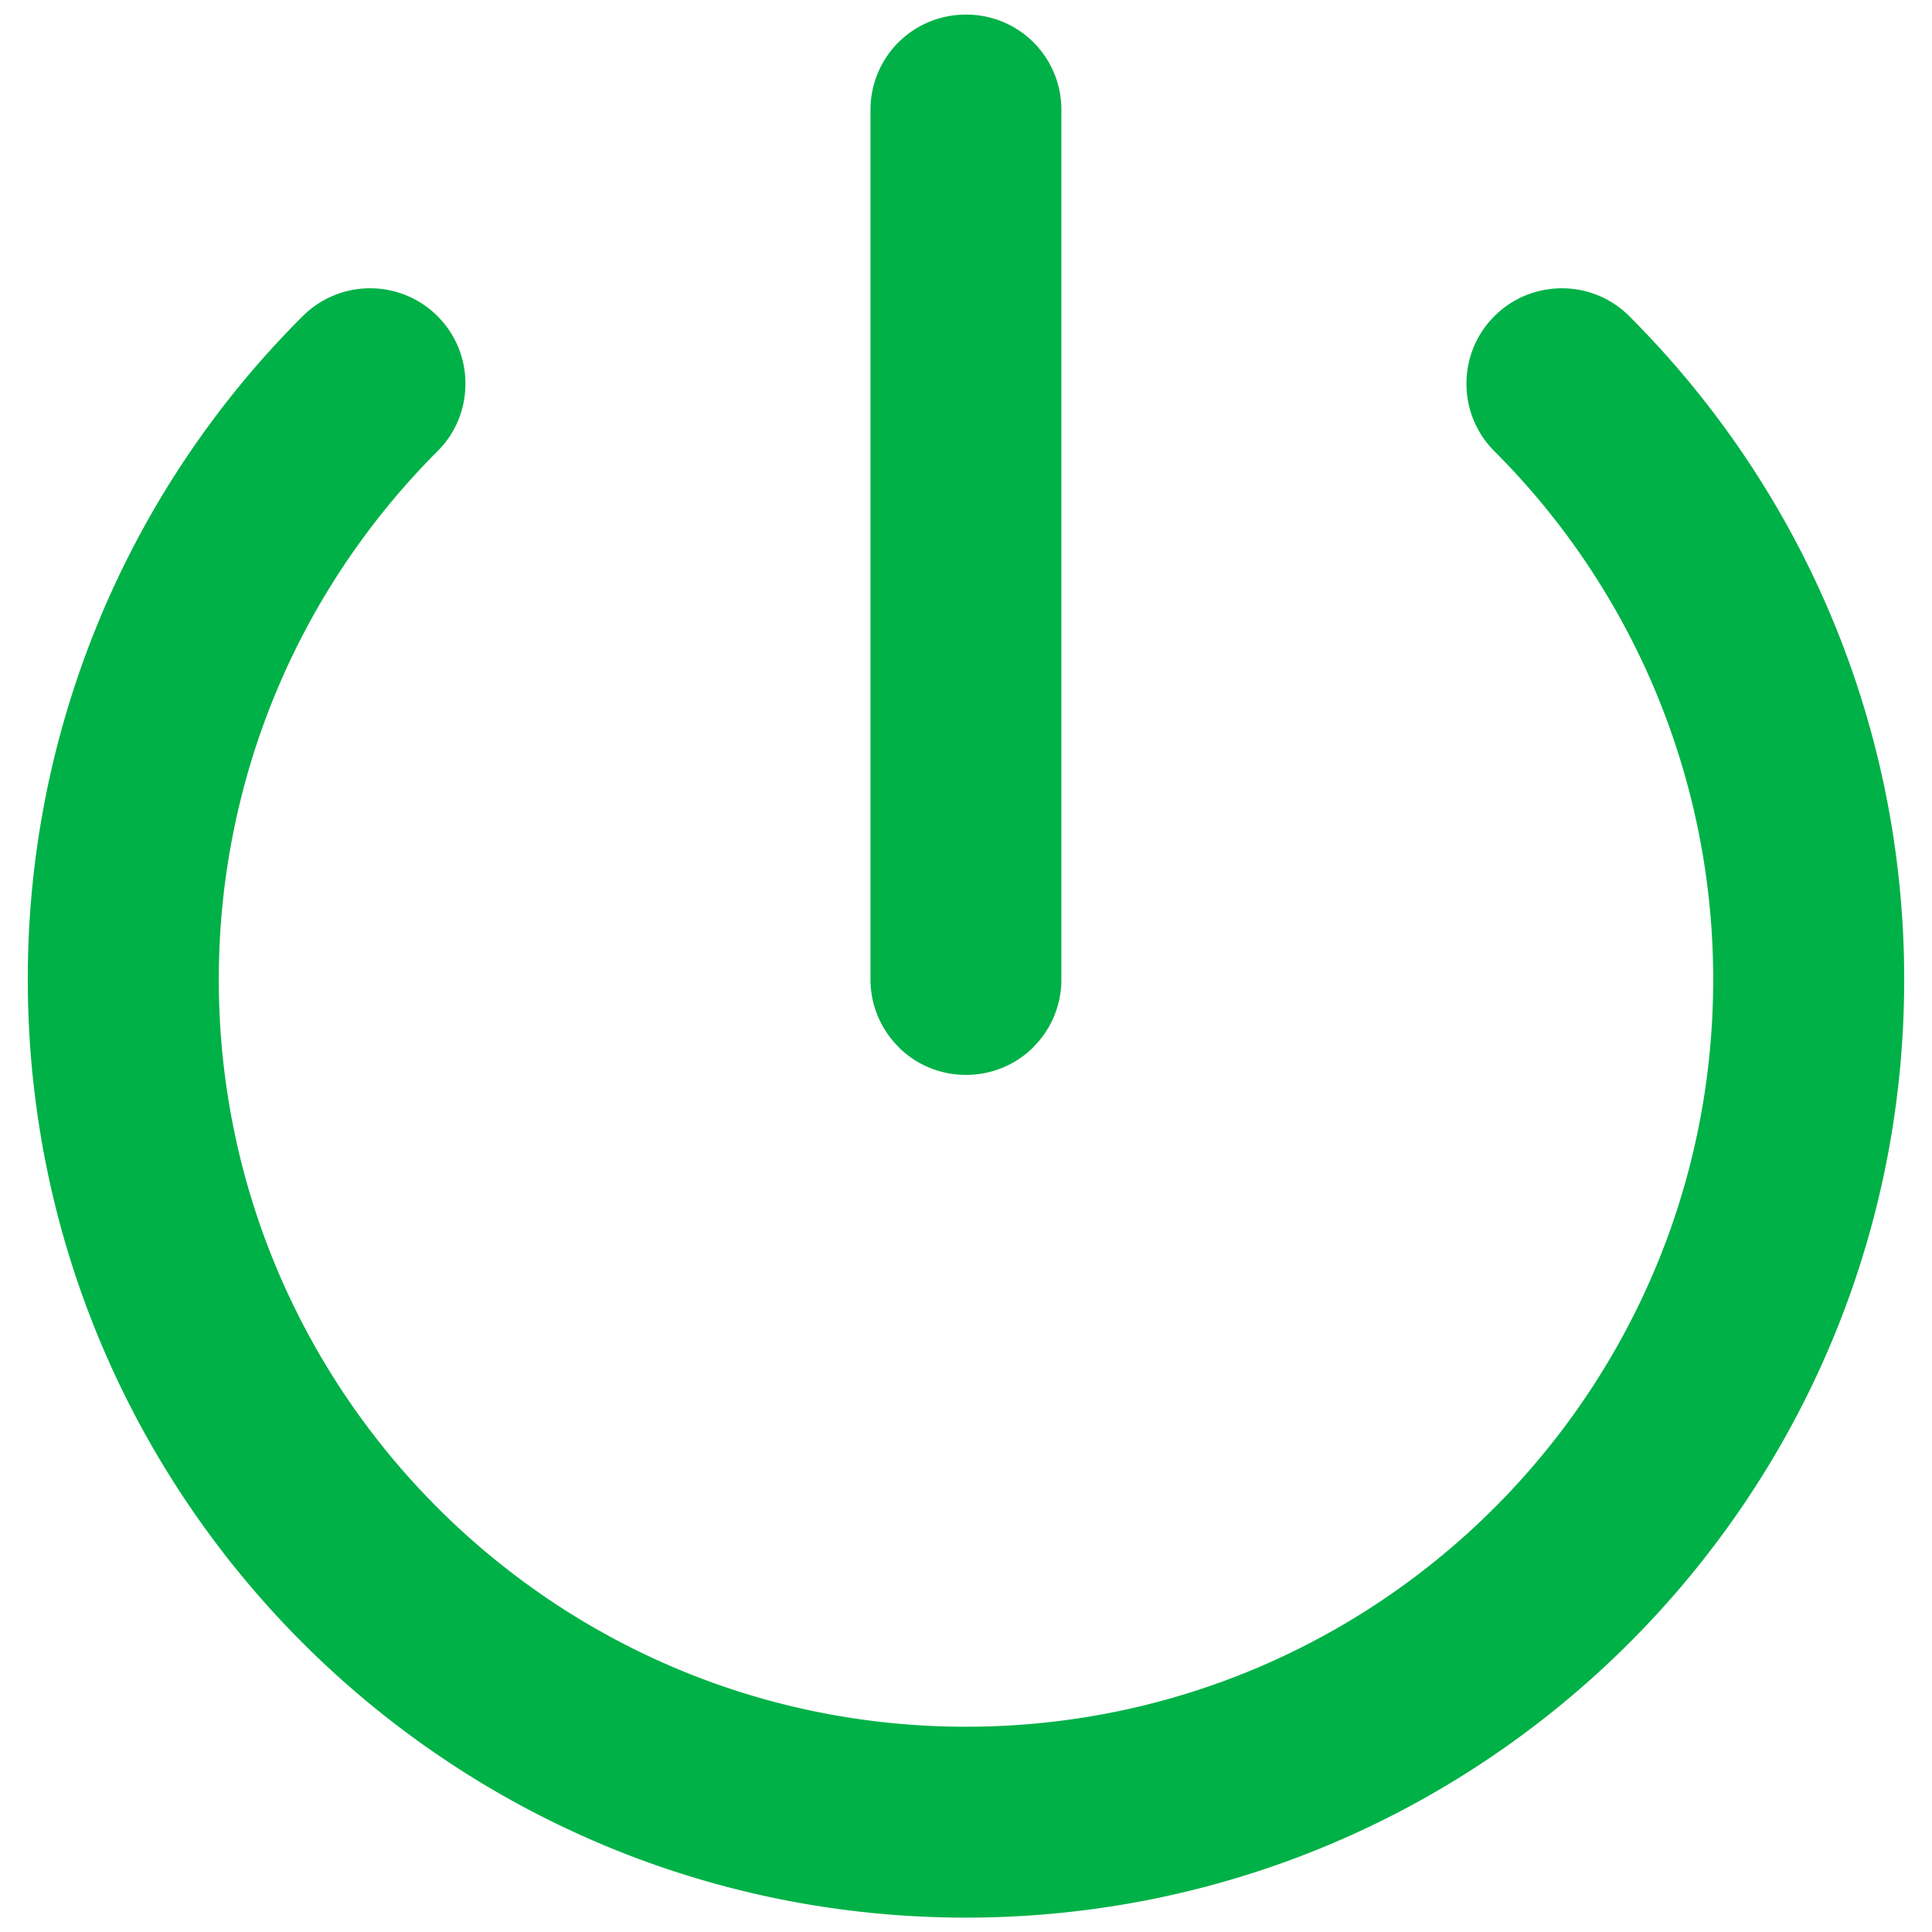 <svg t="1719823515259" class="icon" viewBox="0 0 1024 1024" version="1.1" xmlns="http://www.w3.org/2000/svg" p-id="25792" width="200" height="200"><path d="M777.244 203.378c0 12.942 4.921 25.884 14.791 35.755a395.349 395.349 0 0 1 115.996 280.036c0 218.709-177.323 396.032-396.032 396.032-218.738 0-396.032-177.38-396.032-396.032 0-105.387 41.529-205.54 115.94-280.036 9.927-9.87 14.791-22.812 14.791-35.783 0-12.942-4.864-25.828-14.791-35.755a50.29 50.29 0 0 0-35.698-14.791 50.347 50.347 0 0 0-35.783 14.791 495.673 495.673 0 0 0-145.692 351.573c0 274.574 222.635 497.209 497.266 497.209 274.574 0 497.266-222.635 497.266-497.209 0-132.324-52.11-257.934-145.692-351.573a50.347 50.347 0 0 0-35.783-14.791c-12.942 0-25.884 4.921-35.755 14.791-9.87 9.87-14.791 22.812-14.791 35.755z" fill="#00B147" p-id="25793"></path><path d="M476.16 22.443c-9.102 9.159-14.791 21.845-14.791 35.812v460.914c0 13.938 5.746 26.624 14.876 35.755v0.057c9.074 9.102 21.76 14.734 35.755 14.734a50.347 50.347 0 0 0 35.755-14.734v-0.057c9.5-9.472 14.82-22.357 14.791-35.755V58.254A50.318 50.318 0 0 0 512 7.737c-13.966 0-26.652 5.575-35.783 14.706z" fill="#00B147" p-id="25794"></path></svg>